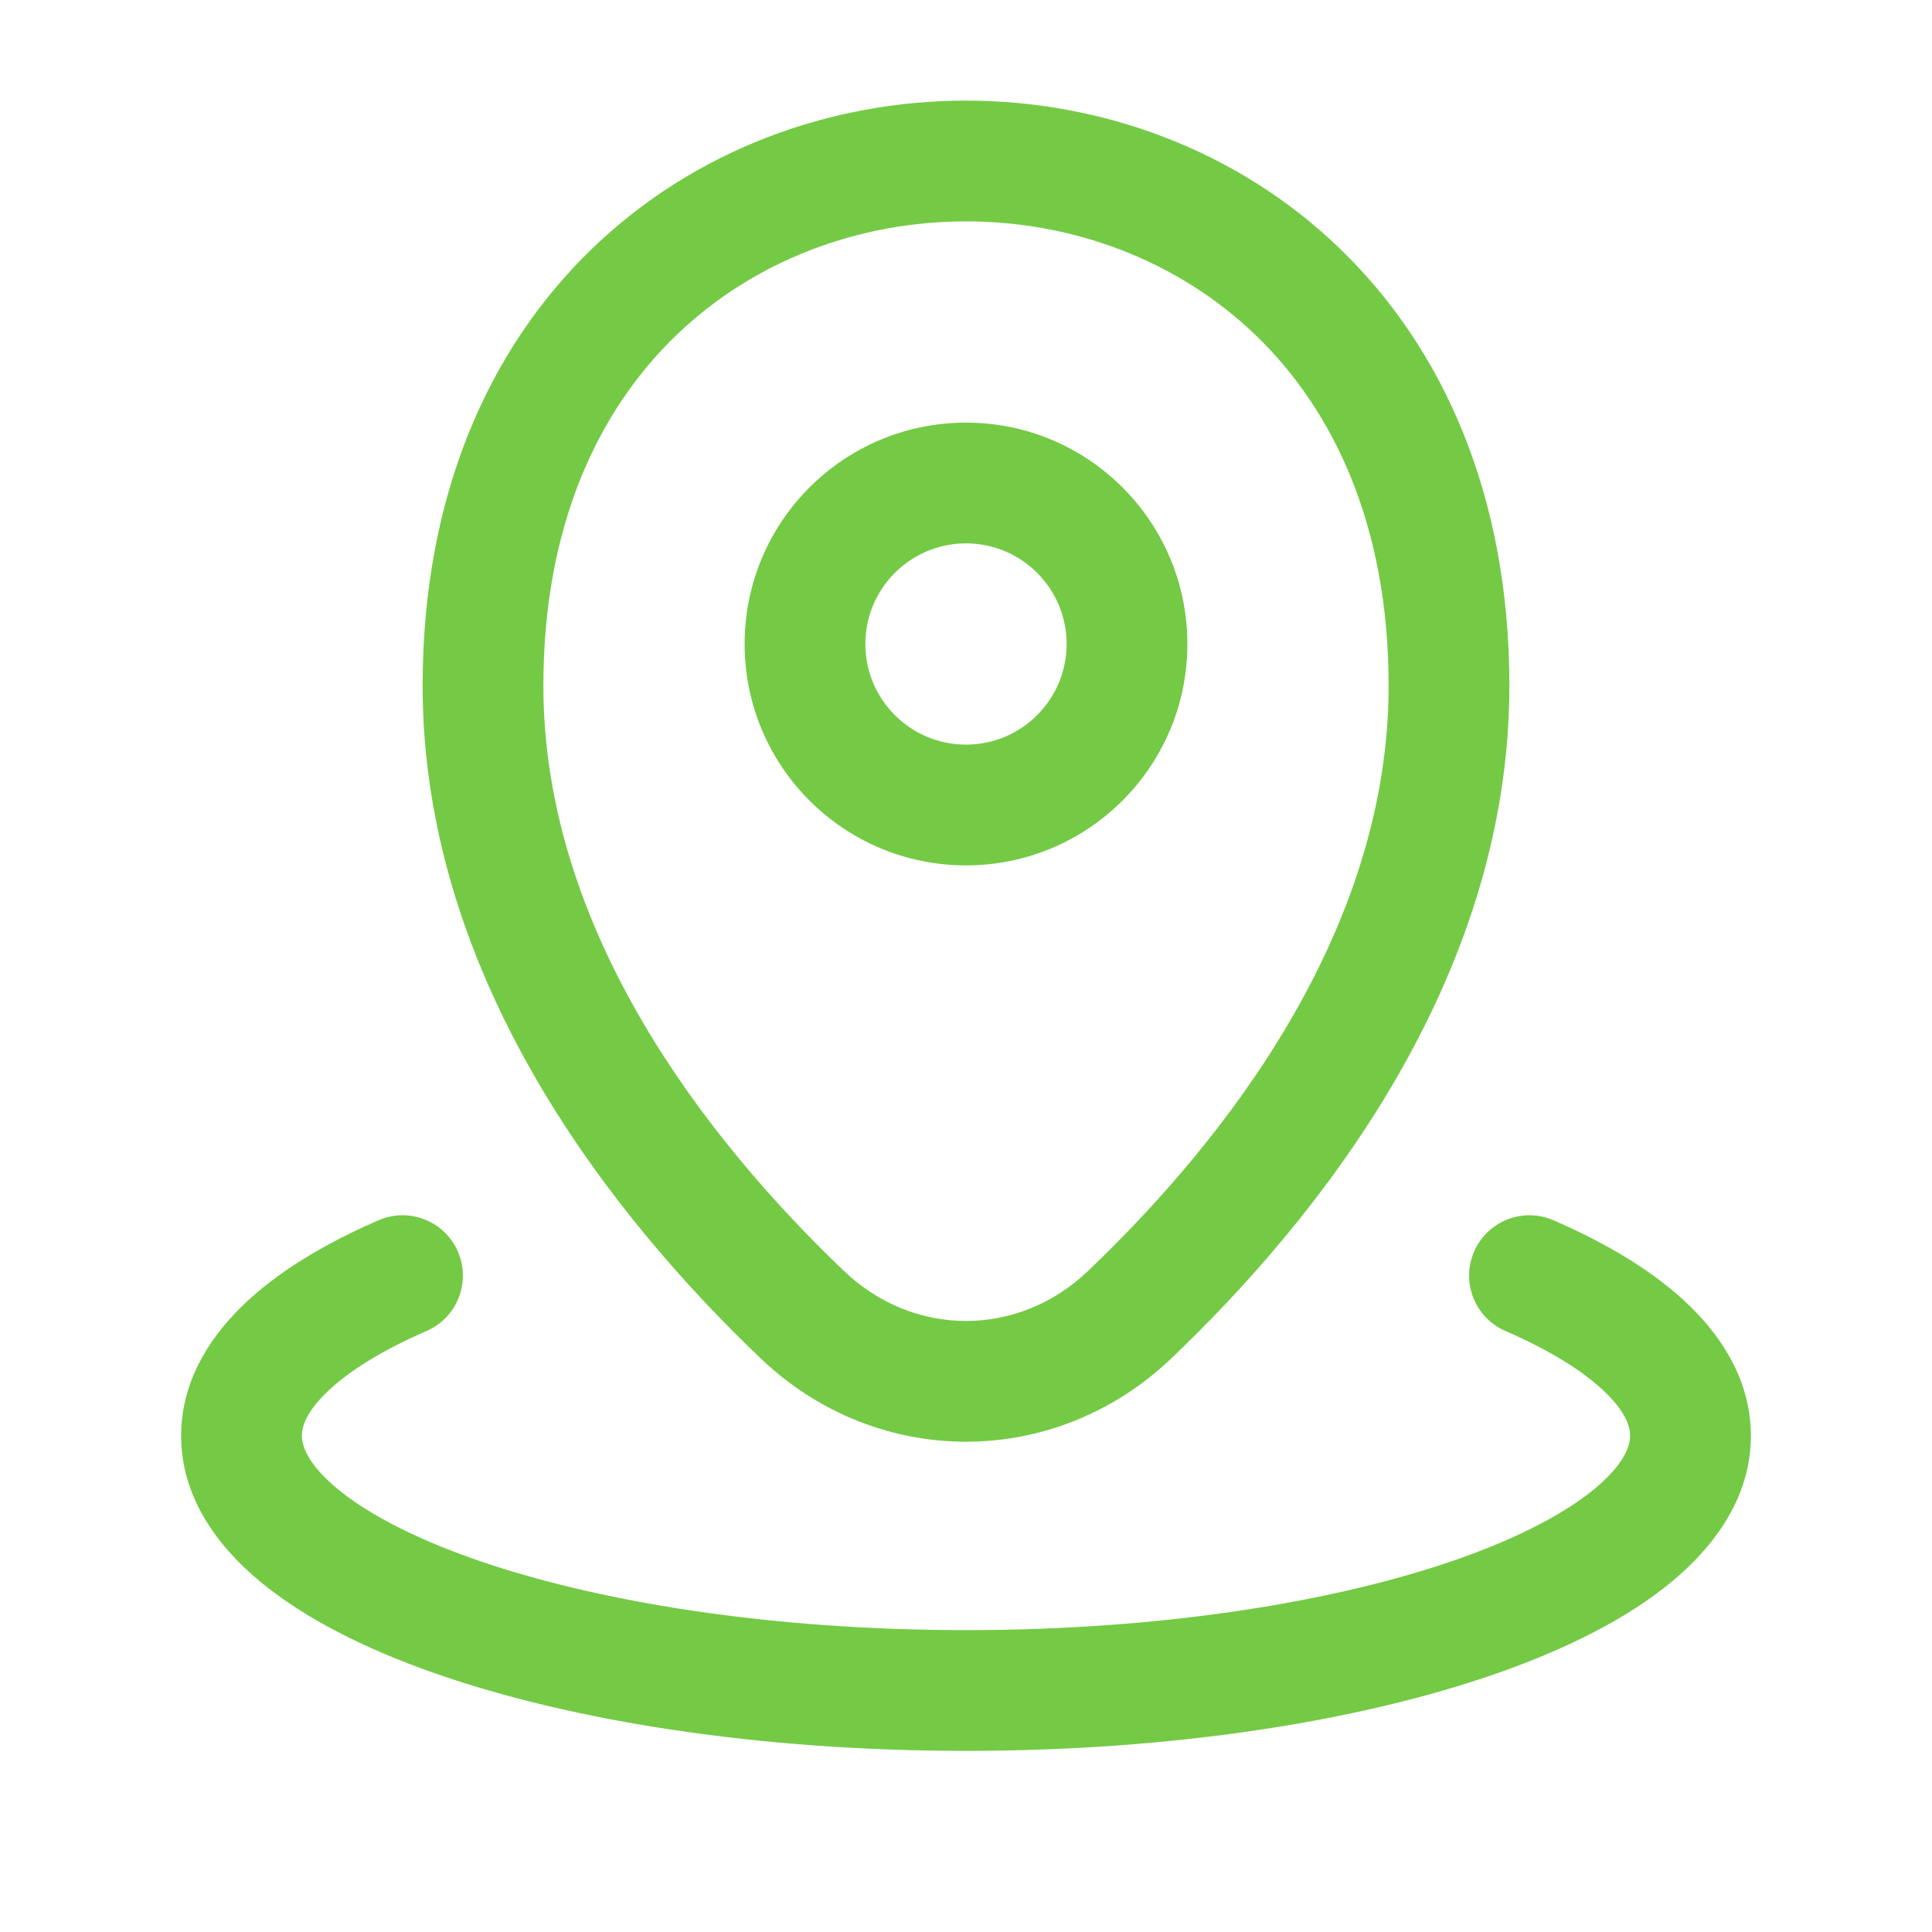 <svg width="24" height="24" viewBox="0 0 24 24" fill="none" xmlns="http://www.w3.org/2000/svg">
<path fill-rule="evenodd" clip-rule="evenodd" d="M6.75 8.519C6.75 6.528 7.432 5.1 8.396 4.169C9.369 3.229 10.678 2.75 12 2.75C13.322 2.75 14.63 3.229 15.604 4.169C16.568 5.101 17.25 6.529 17.25 8.519C17.25 11.568 15.219 14.164 13.514 15.79C12.648 16.616 11.352 16.616 10.486 15.79C8.782 14.164 6.75 11.568 6.75 8.519ZM18.75 8.519C18.75 6.163 17.932 4.332 16.646 3.09C15.37 1.857 13.678 1.25 12 1.25C10.322 1.25 8.631 1.857 7.354 3.09C6.068 4.332 5.25 6.163 5.25 8.519C5.25 12.209 7.674 15.18 9.45 16.875C10.897 18.255 13.104 18.254 14.55 16.875C16.327 15.18 18.75 12.209 18.75 8.519ZM12 6.75C11.31 6.75 10.75 7.31 10.75 8C10.75 8.69 11.31 9.25 12 9.25C12.69 9.25 13.25 8.69 13.25 8C13.25 7.31 12.69 6.75 12 6.75ZM9.25 8C9.25 6.481 10.481 5.25 12 5.25C13.519 5.25 14.75 6.481 14.75 8C14.75 9.519 13.519 10.75 12 10.75C10.481 10.75 9.25 9.519 9.25 8ZM5.688 15.547C5.853 15.927 5.679 16.369 5.299 16.534C4.721 16.785 4.31 17.05 4.055 17.299C3.801 17.546 3.75 17.726 3.75 17.835C3.75 17.961 3.821 18.186 4.187 18.491C4.548 18.791 5.117 19.096 5.885 19.366C7.414 19.903 9.576 20.25 12 20.25C14.424 20.25 16.586 19.903 18.115 19.366C18.883 19.096 19.452 18.791 19.813 18.491C20.179 18.186 20.25 17.961 20.25 17.835C20.25 17.726 20.199 17.546 19.945 17.299C19.69 17.05 19.279 16.785 18.701 16.534C18.321 16.369 18.147 15.927 18.312 15.547C18.477 15.168 18.919 14.993 19.299 15.159C19.972 15.451 20.561 15.804 20.993 16.225C21.427 16.648 21.75 17.191 21.75 17.835C21.75 18.584 21.317 19.191 20.772 19.644C20.223 20.101 19.473 20.478 18.613 20.781C16.885 21.388 14.547 21.75 12 21.75C9.453 21.75 7.115 21.388 5.387 20.781C4.527 20.478 3.777 20.101 3.228 19.644C2.683 19.191 2.25 18.584 2.25 17.835C2.25 17.191 2.573 16.648 3.007 16.225C3.439 15.804 4.028 15.451 4.701 15.159C5.081 14.993 5.523 15.168 5.688 15.547Z" fill="#74CA45"/>
</svg>
